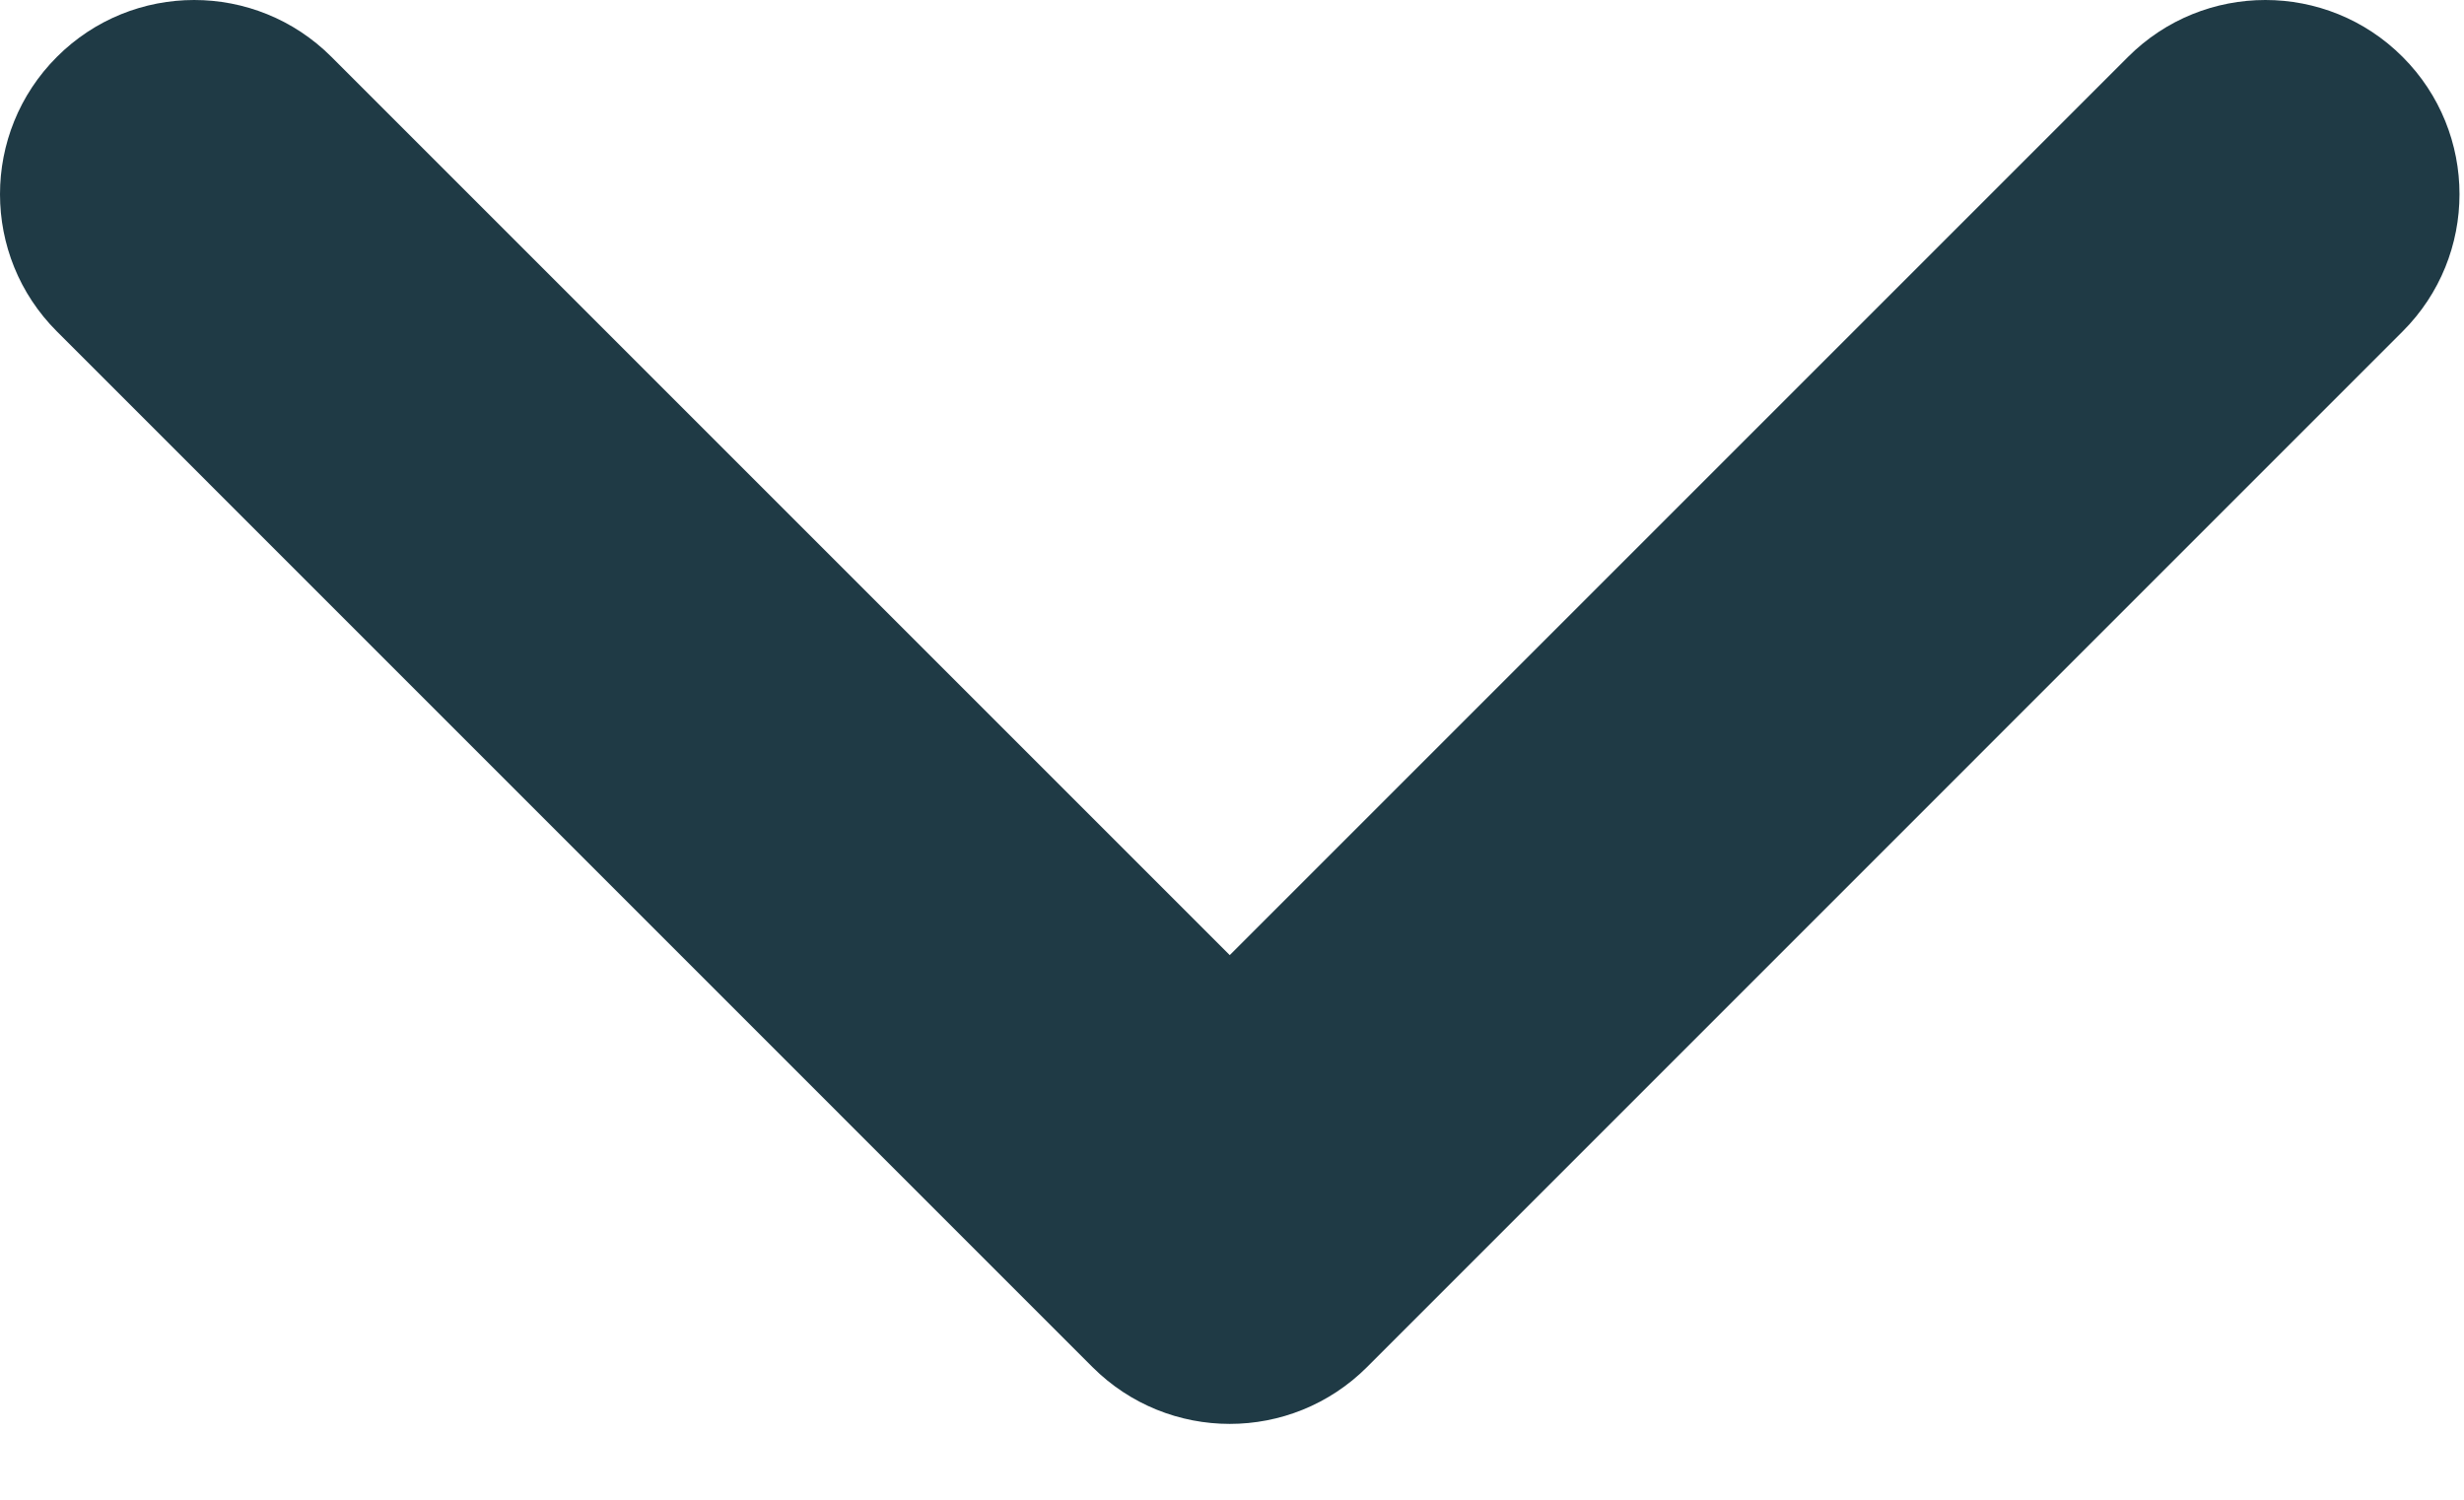 <svg width="23" height="14" viewBox="0 0 23 14" fill="none" xmlns="http://www.w3.org/2000/svg">
<path fill-rule="evenodd" clip-rule="evenodd" d="M22.427 0.531C23.135 1.239 23.135 2.387 22.427 3.094L12.761 12.761C12.053 13.469 10.905 13.469 10.197 12.761L0.531 3.094C-0.177 2.387 -0.177 1.239 0.531 0.531C1.239 -0.177 2.386 -0.177 3.094 0.531L11.479 8.916L19.864 0.531C20.572 -0.177 21.72 -0.177 22.427 0.531Z" fill="#1F3A45"/>
</svg>

